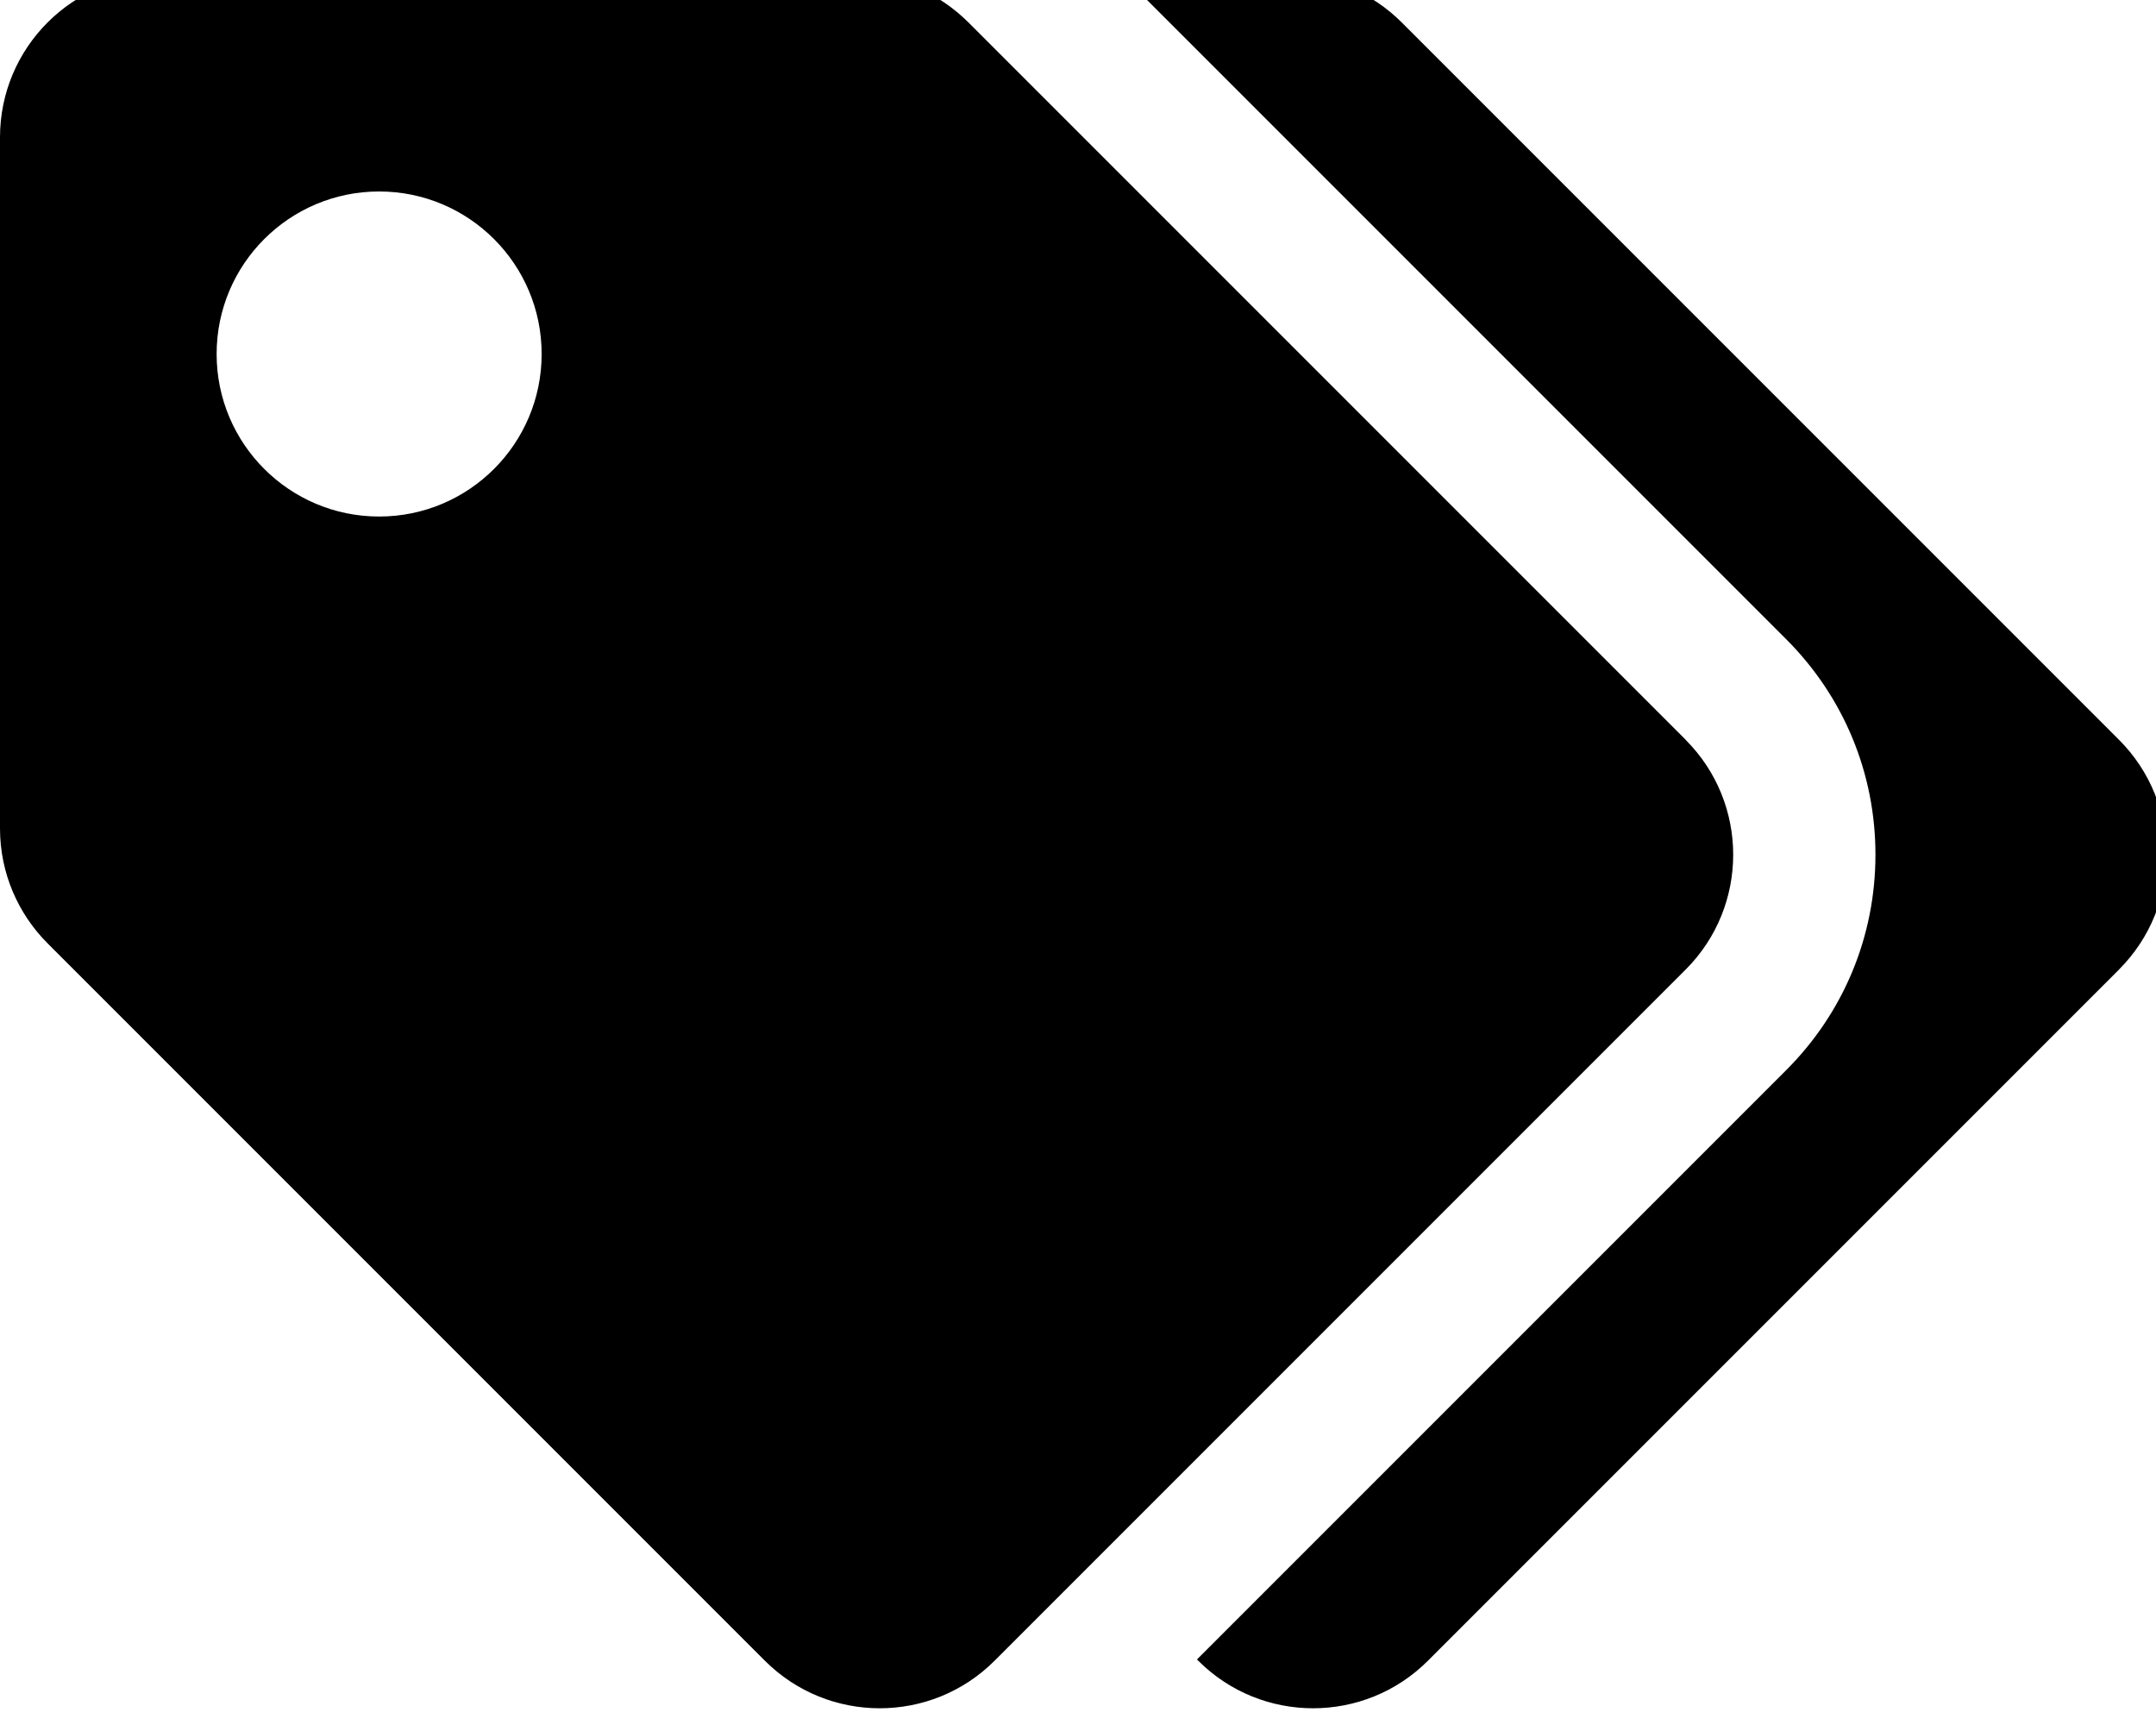 <!-- Generated by IcoMoon.io -->
<svg version="1.1" xmlns="http://www.w3.org/2000/svg" width="40" height="32" viewBox="0 0 40 32">
<title>tags</title>
<path d="M31.274 13.723l-13.307-13.307c-0.546-0.546-1.299-0.883-2.132-0.883h-12.82c-1.665 0-3.015 1.35-3.015 3.015v12.82c0 0.832 0.338 1.586 0.883 2.132l13.307 13.307c1.177 1.177 3.086 1.177 4.263 0l12.82-12.82c1.177-1.177 1.177-3.086 0-4.263zM7.034 9.582c-1.665 0-3.015-1.35-3.015-3.015s1.35-3.015 3.015-3.015 3.015 1.35 3.015 3.015-1.35 3.015-3.015 3.015zM39.313 17.987l-12.82 12.82c-1.177 1.177-3.086 1.177-4.263 0l-0.023-0.023 10.932-10.932c1.068-1.068 1.656-2.487 1.656-3.997s-0.588-2.929-1.656-3.997l-12.325-12.325h3.060c0.832 0 1.586 0.338 2.132 0.883l13.307 13.307c1.177 1.177 1.177 3.086 0 4.263z"></path>
</svg>
